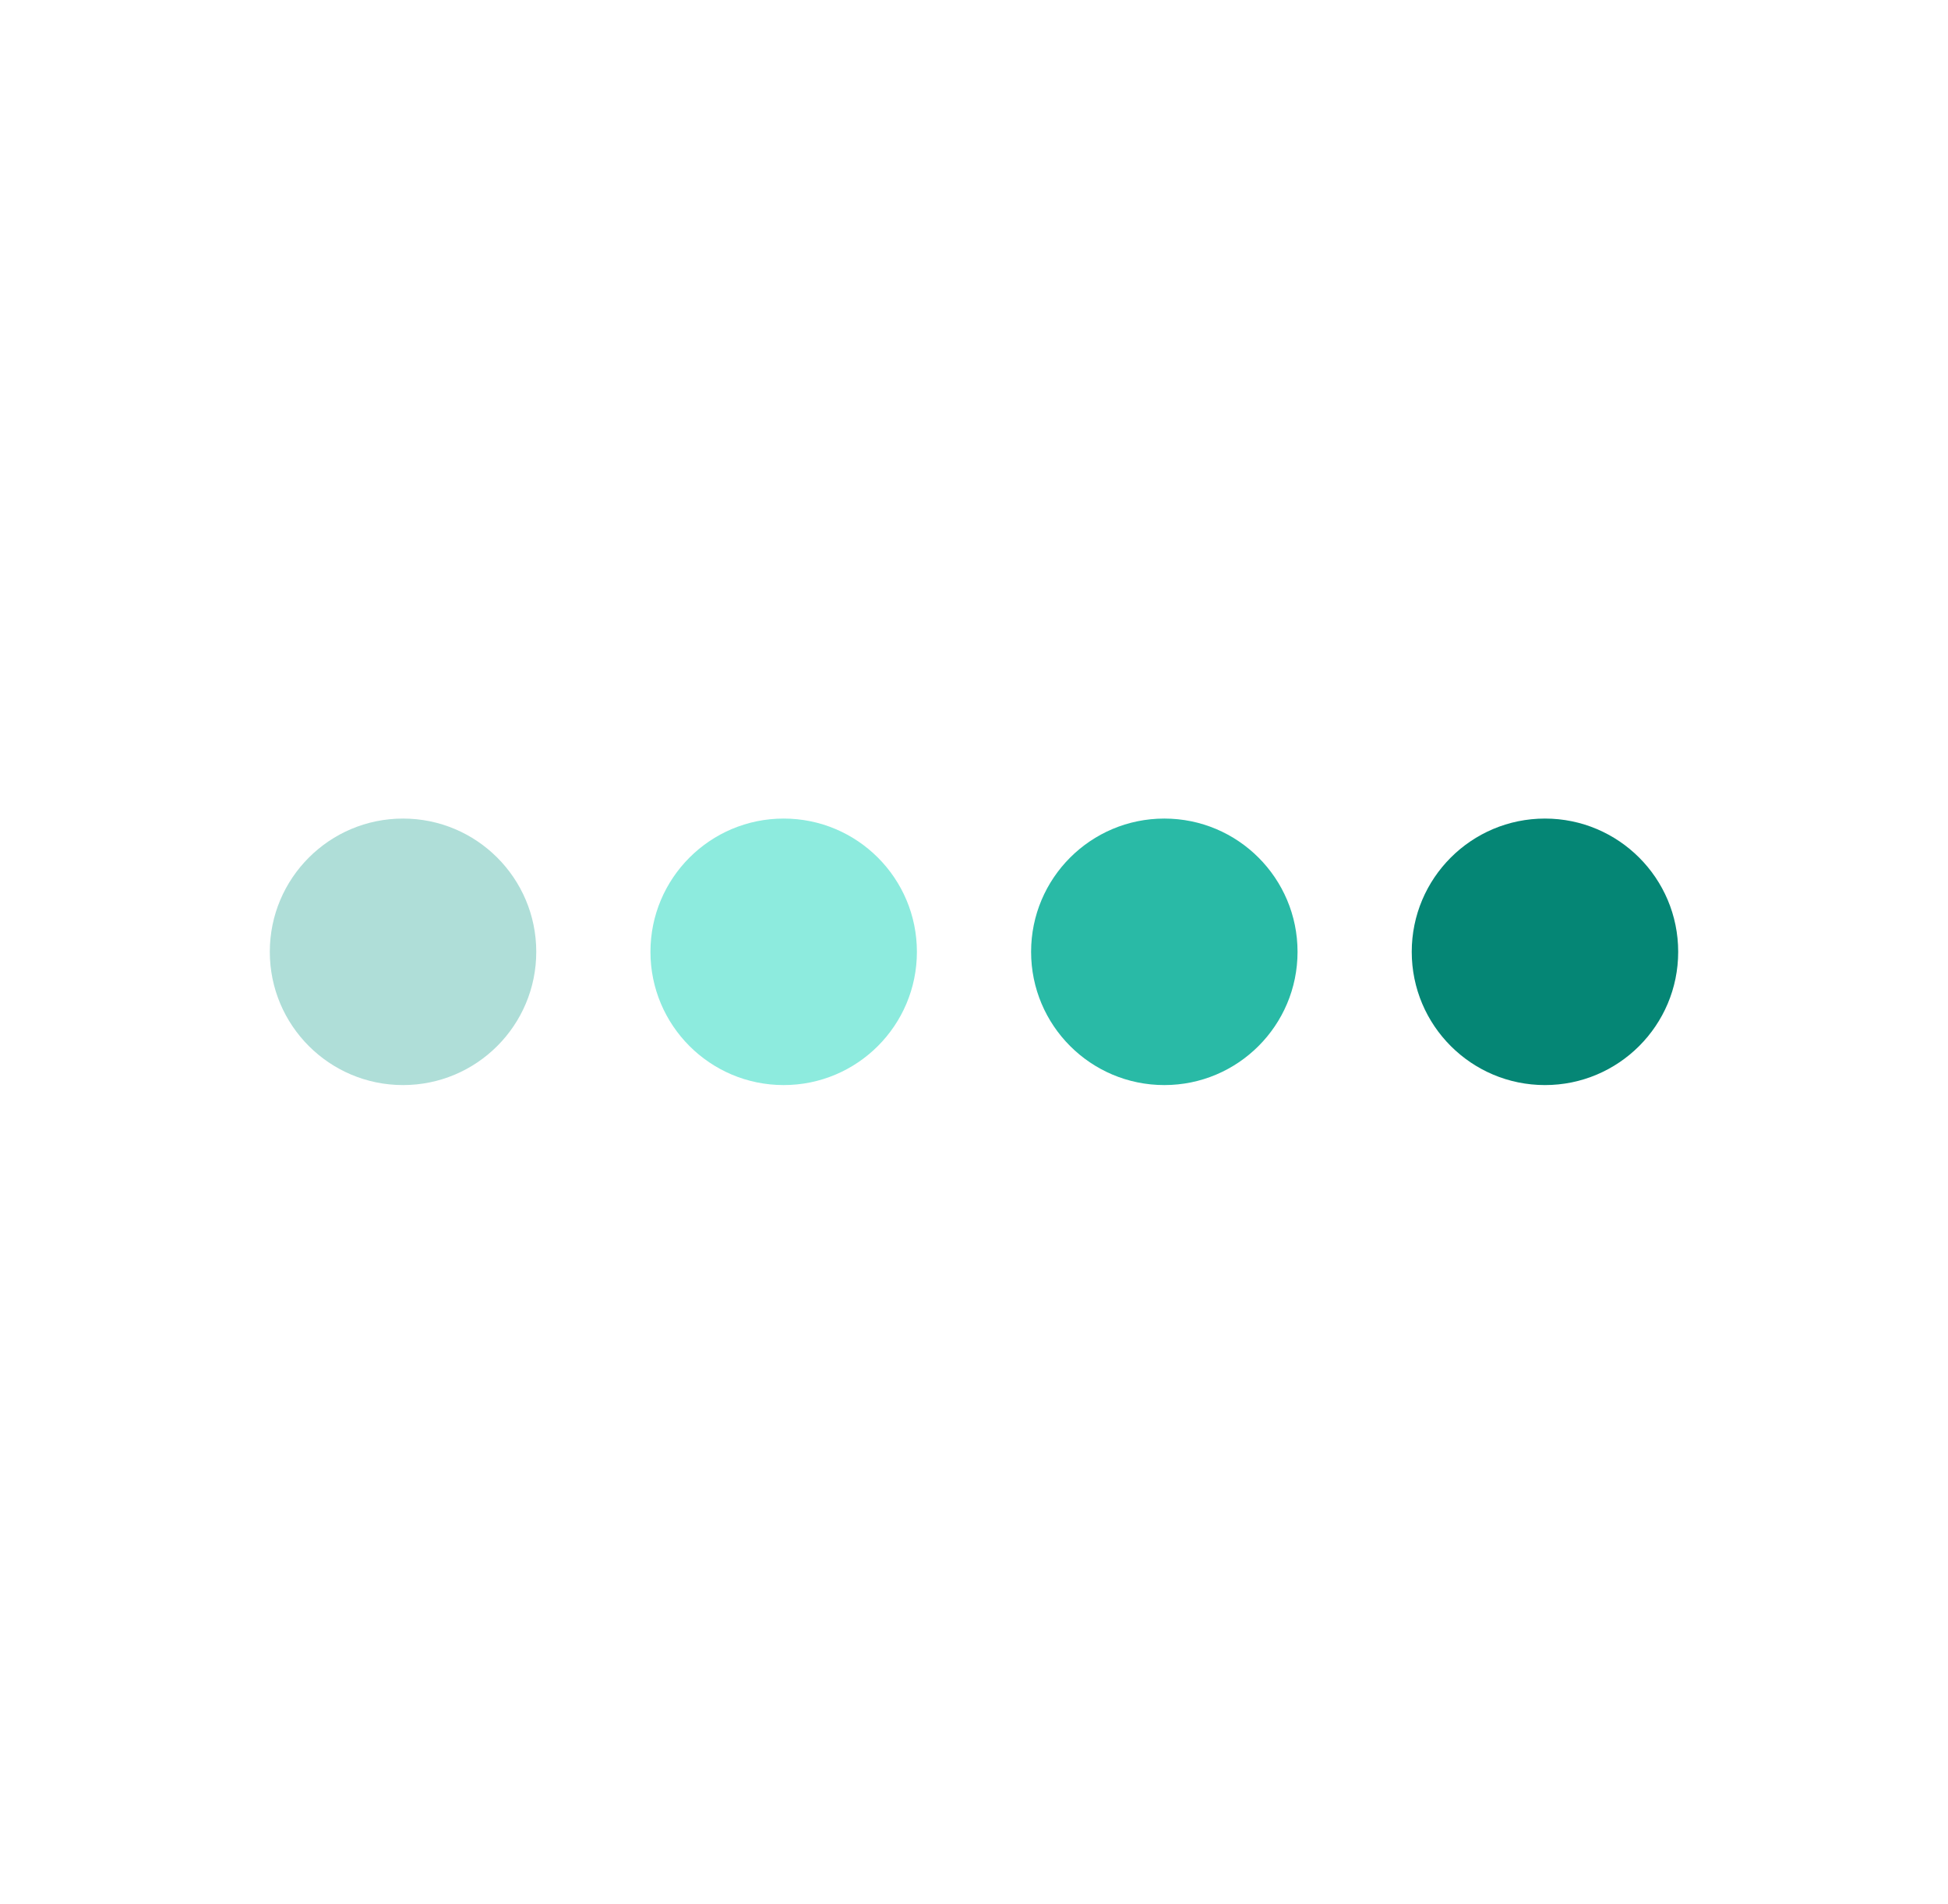 <svg xmlns="http://www.w3.org/2000/svg" xmlns:xlink="http://www.w3.org/1999/xlink" style="margin: auto; display: block;" width="174px" height="170px" viewBox="0 0 100 100" preserveAspectRatio="xMidYMid">
<g transform="translate(20 50)">
<circle cx="0" cy="0" r="7" fill="#afded8">
  <animateTransform attributeName="transform" type="scale" begin="-0.371s" calcMode="spline" keySplines="0.3 0 0.7 1;0.3 0 0.7 1" values="0;1;0" keyTimes="0;0.5;1" dur="0.99s" repeatCount="indefinite"></animateTransform>
</circle>
</g><g transform="translate(40 50)">
<circle cx="0" cy="0" r="7" fill="#8debde">
  <animateTransform attributeName="transform" type="scale" begin="-0.248s" calcMode="spline" keySplines="0.3 0 0.7 1;0.3 0 0.7 1" values="0;1;0" keyTimes="0;0.5;1" dur="0.99s" repeatCount="indefinite"></animateTransform>
</circle>
</g><g transform="translate(60 50)">
<circle cx="0" cy="0" r="7" fill="#29baa6">
  <animateTransform attributeName="transform" type="scale" begin="-0.124s" calcMode="spline" keySplines="0.3 0 0.7 1;0.3 0 0.7 1" values="0;1;0" keyTimes="0;0.5;1" dur="0.99s" repeatCount="indefinite"></animateTransform>
</circle>
</g><g transform="translate(80 50)">
<circle cx="0" cy="0" r="7" fill="#058675">
  <animateTransform attributeName="transform" type="scale" begin="0s" calcMode="spline" keySplines="0.3 0 0.7 1;0.3 0 0.7 1" values="0;1;0" keyTimes="0;0.5;1" dur="0.99s" repeatCount="indefinite"></animateTransform>
</circle>
</g>
</svg>